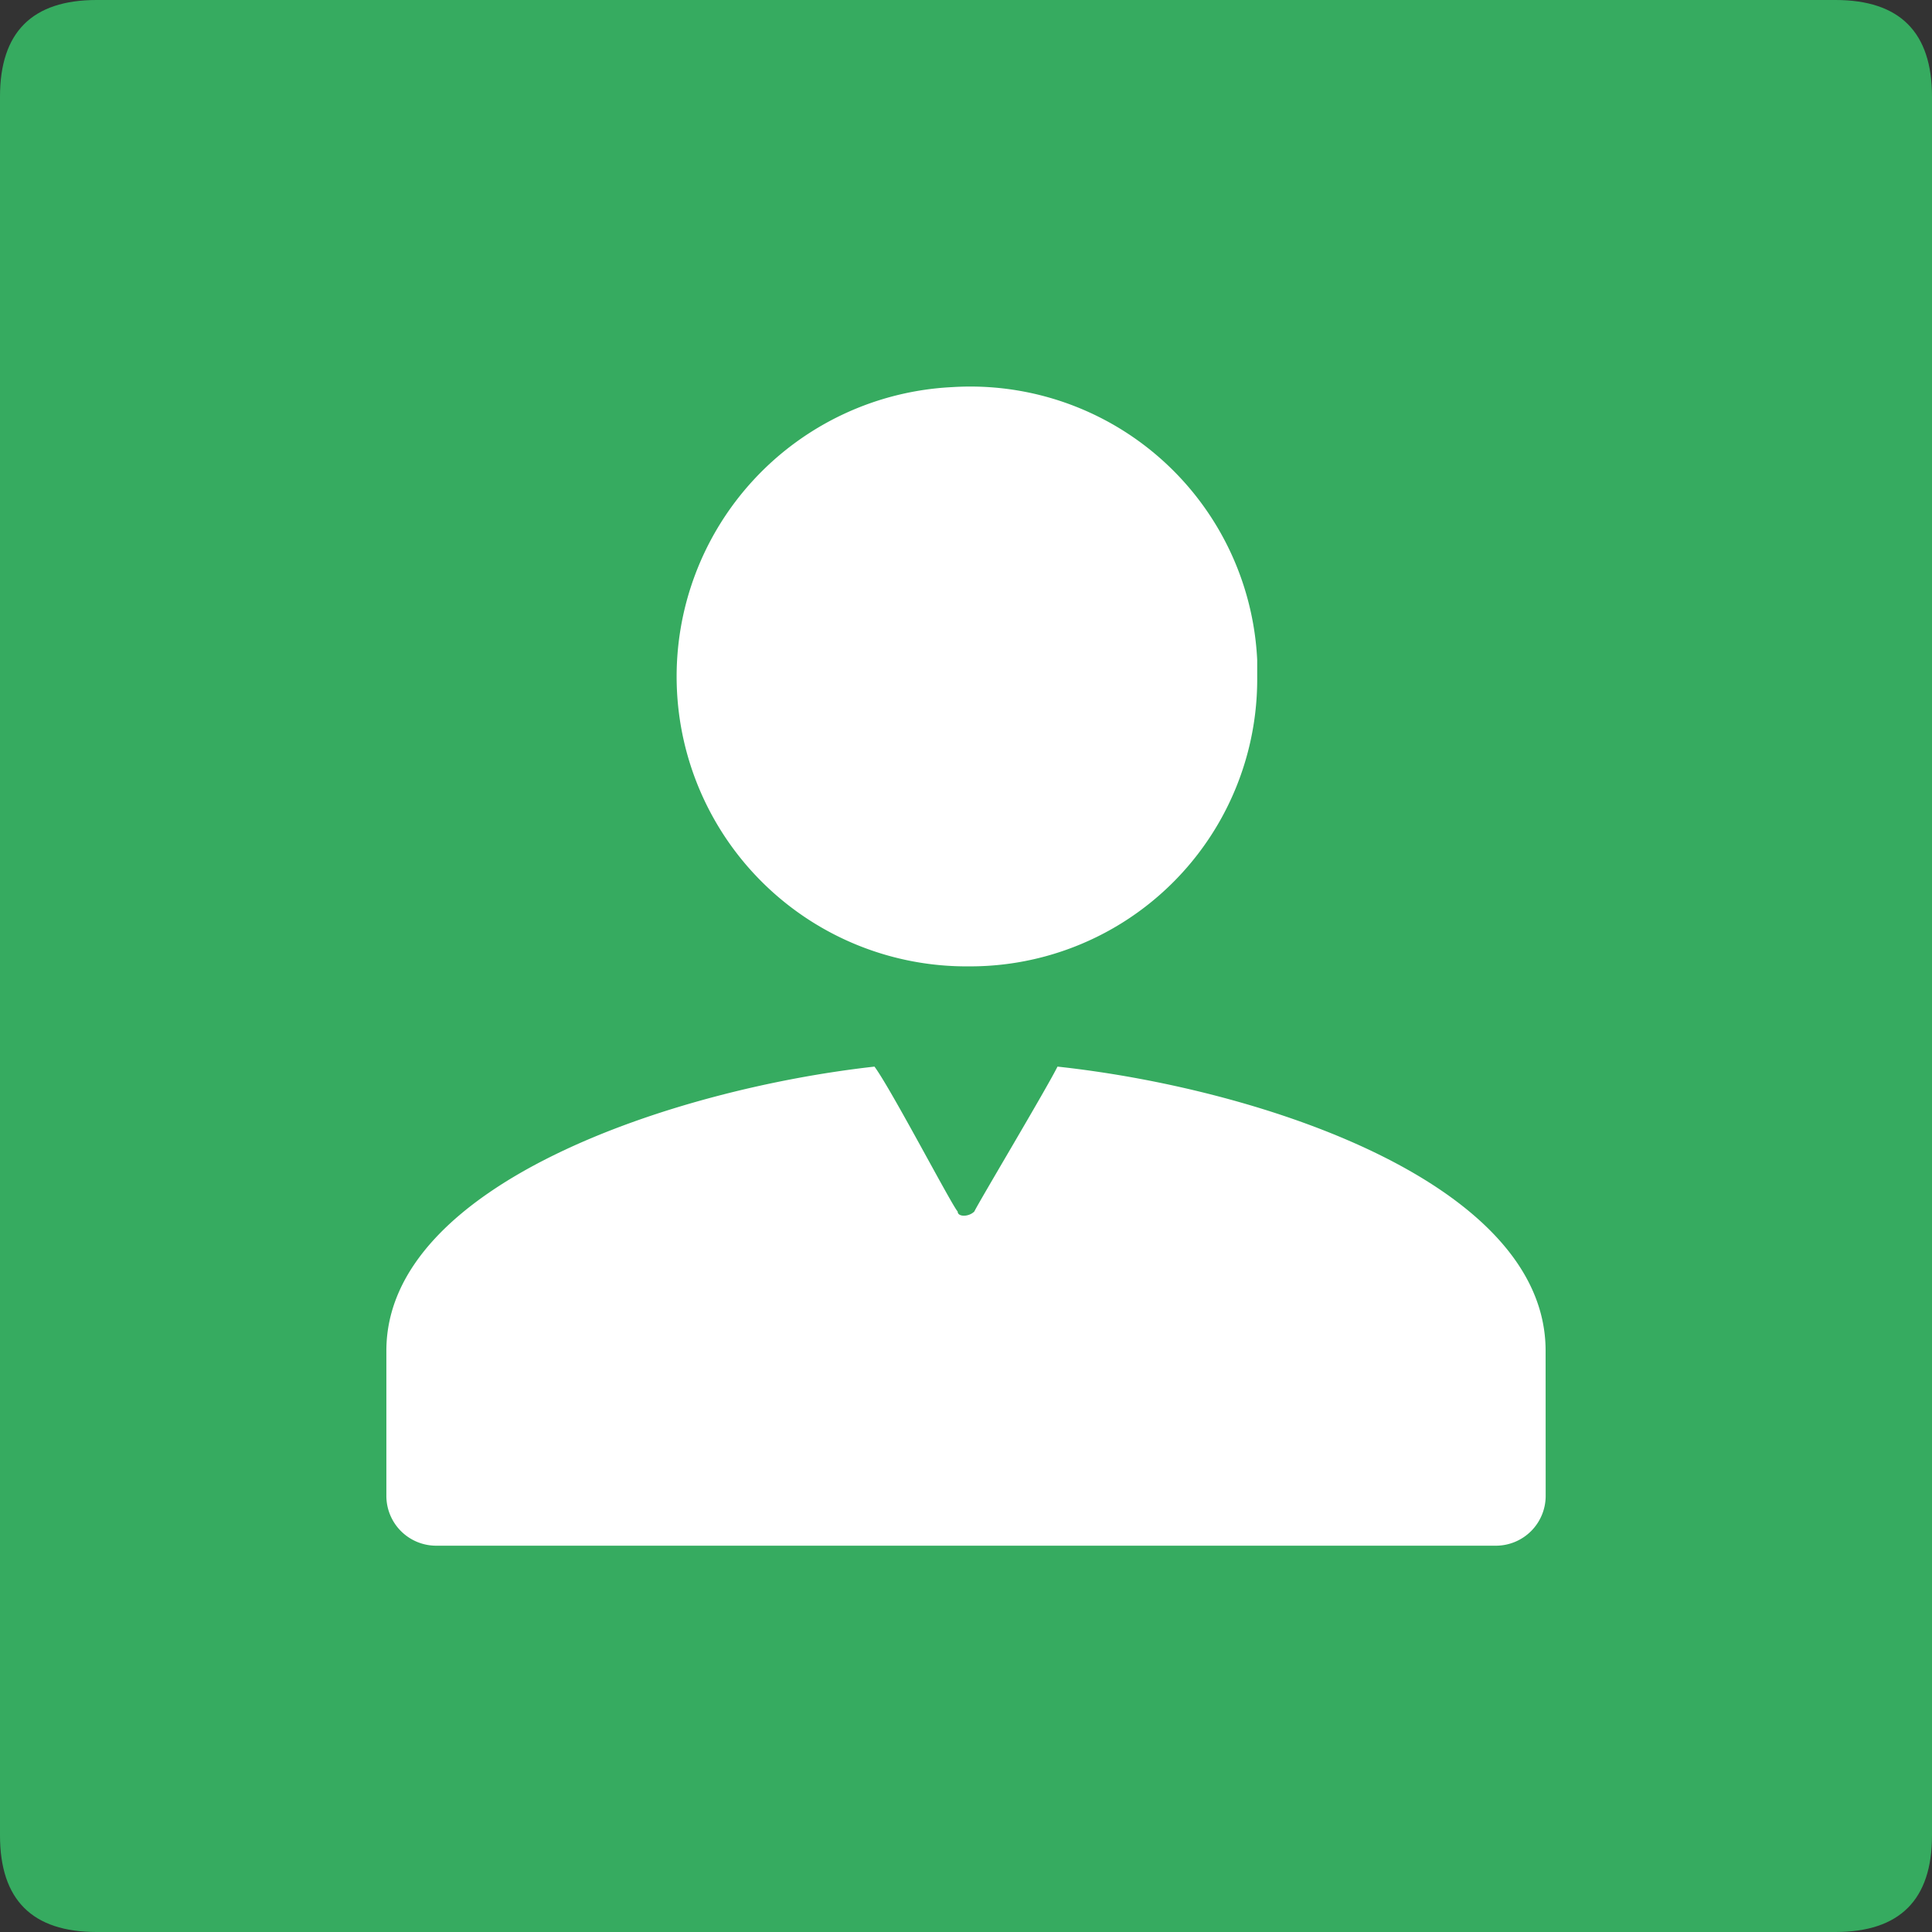 <svg t="1718281989086" class="icon" viewBox="0 0 1024 1024" version="1.1" xmlns="http://www.w3.org/2000/svg" p-id="11358" width="64" height="64"><rect x="0" y="0" width="1024" height="1024" fill="#333333" stroke="none"/><path d="M0 0m51.2 0l921.6 0q51.2 0 51.2 51.2l0 921.6q0 51.2-51.2 51.2l-921.6 0q-51.2 0-51.2-51.2l0-921.6q0-51.2 51.2-51.2Z" fill="#36ab60" p-id="11359" data-spm-anchor-id="a313x.search_index.0.i16.6d773a81sjv6pw" class="selected"></path><path d="M513.472 512.192a152.141 152.141 0 0 0 152.87-153.51v-8.858a152.23 152.23 0 0 0-161.69-144.64 153.6 153.6 0 0 0 8.819 307.008zM819.2 715.878c0-88.563-149.926-138.752-258.701-150.554-5.875 11.802-41.152 70.848-44.096 76.8-2.944 2.957-8.819 2.957-8.819 0-2.944-2.957-35.277-64.947-44.096-76.8-105.83 11.802-258.701 61.99-258.701 150.554v76.8a26.406 26.406 0 0 0 26.458 26.573h561.536a26.406 26.406 0 0 0 26.458-26.573z" fill="#ffffff" p-id="11360" data-spm-anchor-id="a313x.search_index.0.i15.6d773a81sjv6pw" class=""></path></svg>